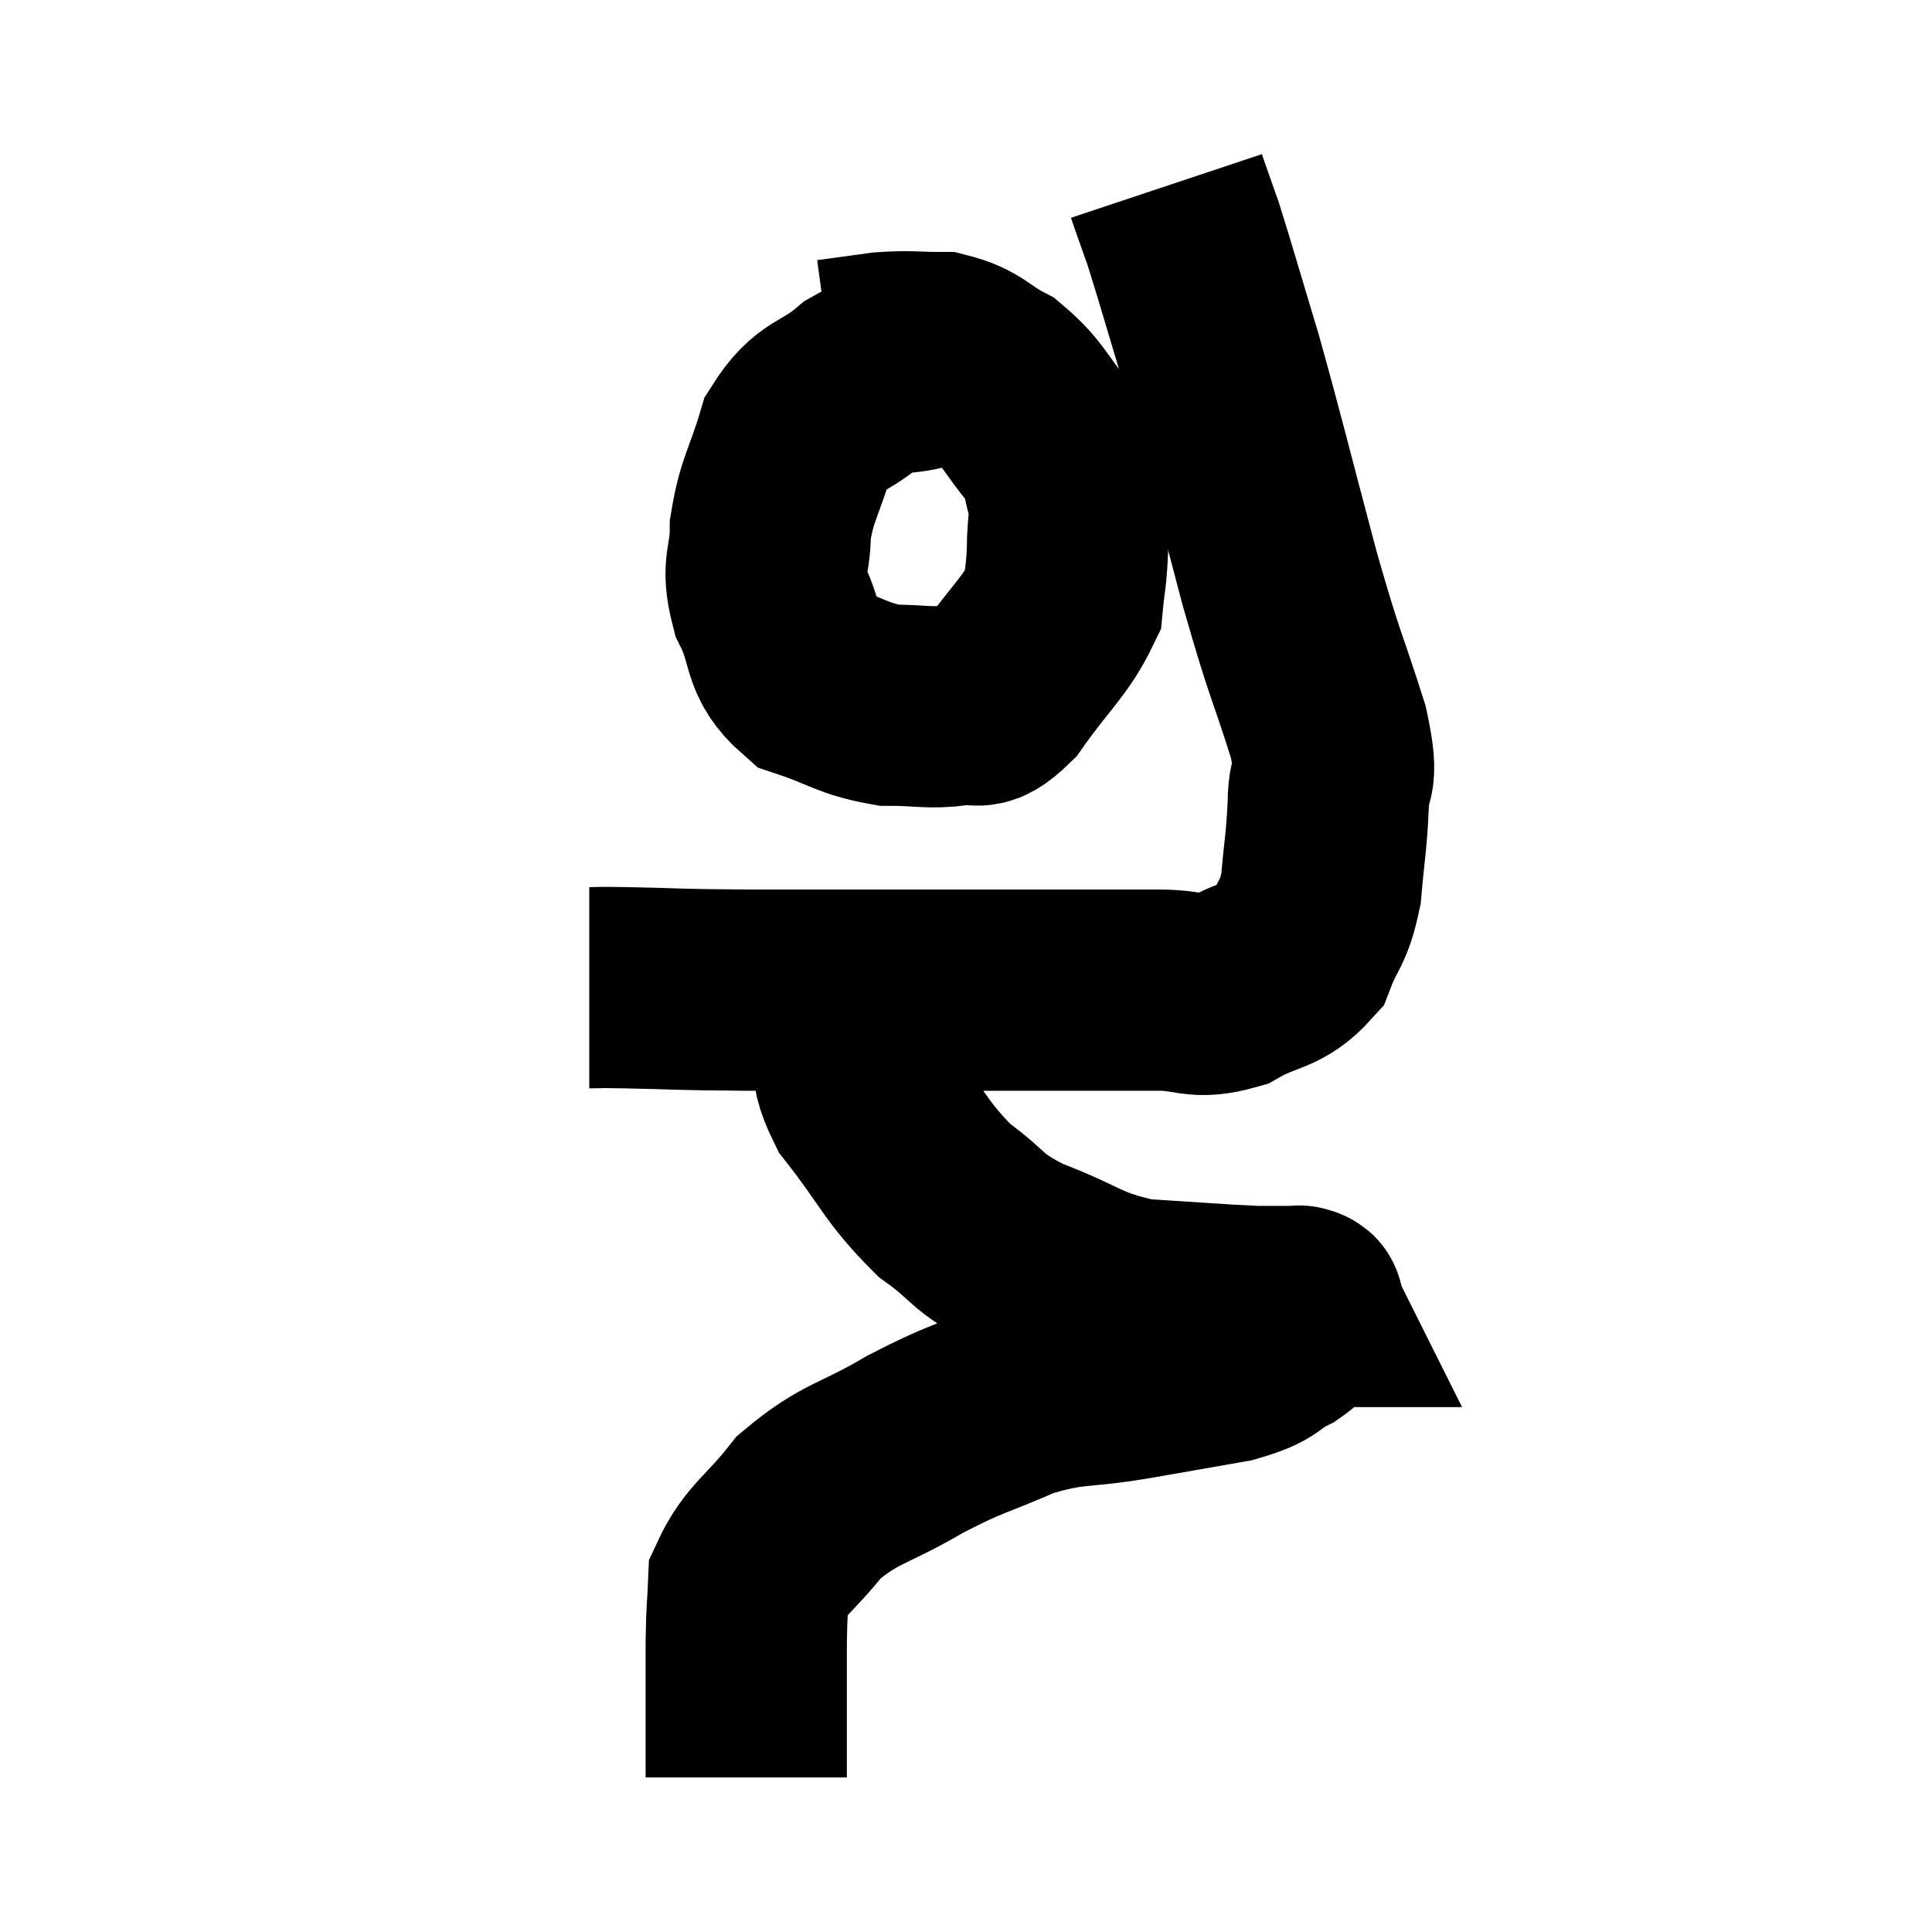 <svg width="48" height="48" viewBox="0 0 48 48" xmlns="http://www.w3.org/2000/svg"><path d="M 14.64 24.54 C 15.09 24.54, 14.565 24.525, 15.54 24.54 C 17.04 24.57, 16.605 24.585, 18.54 24.6 C 20.91 24.6, 21.105 24.6, 23.28 24.6 C 25.26 24.6, 25.86 24.6, 27.24 24.6 C 28.02 24.6, 27.975 24.6, 28.8 24.6 C 29.67 24.6, 29.685 24.84, 30.54 24.6 C 31.38 24.12, 31.65 24.27, 32.22 23.64 C 32.52 22.86, 32.625 22.995, 32.82 22.08 C 32.91 21.03, 32.955 20.955, 33 19.98 C 33 19.08, 33.3 19.575, 33 18.18 C 32.4 16.29, 32.46 16.695, 31.8 14.4 C 31.08 11.7, 30.96 11.145, 30.36 9 C 29.88 7.41, 29.73 6.87, 29.4 5.82 C 29.22 5.31, 29.145 5.1, 29.04 4.8 C 29.01 4.71, 28.995 4.665, 28.98 4.62 L 28.98 4.62" fill="none" stroke="black" stroke-width="5"></path><path d="M 22.86 9.18 C 22.14 9.36, 22.185 9.105, 21.42 9.54 C 20.61 10.23, 20.37 10.02, 19.8 10.92 C 19.47 12.03, 19.305 12.135, 19.14 13.14 C 19.14 14.04, 18.9 14.01, 19.14 14.94 C 19.62 15.9, 19.365 16.215, 20.1 16.86 C 21.09 17.19, 21.165 17.355, 22.08 17.52 C 22.92 17.52, 23.07 17.61, 23.76 17.52 C 24.3 17.34, 24.18 17.805, 24.84 17.16 C 25.62 16.05, 25.98 15.81, 26.4 14.94 C 26.46 14.31, 26.49 14.355, 26.52 13.68 C 26.52 12.96, 26.625 12.9, 26.52 12.24 C 26.31 11.64, 26.535 11.73, 26.1 11.04 C 25.44 10.26, 25.455 10.05, 24.78 9.48 C 24.09 9.12, 24.105 8.94, 23.4 8.76 C 22.68 8.76, 22.65 8.715, 21.96 8.76 C 21.3 8.85, 20.97 8.895, 20.64 8.94 L 20.64 8.94" fill="none" stroke="black" stroke-width="5"></path><path d="M 21.54 23.76 C 21.42 24.6, 21.315 24.555, 21.3 25.44 C 21.39 26.37, 20.94 26.205, 21.48 27.3 C 22.47 28.56, 22.485 28.845, 23.46 29.82 C 24.42 30.51, 24.18 30.585, 25.38 31.2 C 26.82 31.74, 26.805 31.965, 28.26 32.28 C 29.73 32.37, 30.195 32.415, 31.2 32.46 C 31.74 32.46, 32.01 32.46, 32.28 32.46 C 32.28 32.46, 32.28 32.46, 32.28 32.46 C 32.28 32.46, 32.28 32.46, 32.28 32.46 C 32.28 32.46, 32.28 32.46, 32.28 32.46 C 32.28 32.46, 32.265 32.43, 32.28 32.46 C 32.31 32.52, 32.445 32.4, 32.34 32.58 C 32.1 32.88, 32.31 32.865, 31.86 33.18 C 31.2 33.51, 31.47 33.57, 30.54 33.84 C 29.34 34.05, 29.445 34.035, 28.14 34.26 C 26.73 34.5, 26.67 34.335, 25.32 34.74 C 24.03 35.31, 24.045 35.205, 22.74 35.88 C 21.42 36.66, 21.135 36.57, 20.1 37.44 C 19.35 38.4, 18.99 38.52, 18.6 39.36 C 18.57 40.08, 18.555 39.87, 18.54 40.8 C 18.54 41.94, 18.54 42.24, 18.54 43.08 C 18.54 43.62, 18.54 43.89, 18.54 44.16 L 18.54 44.16" fill="none" stroke="black" stroke-width="5"></path></svg>